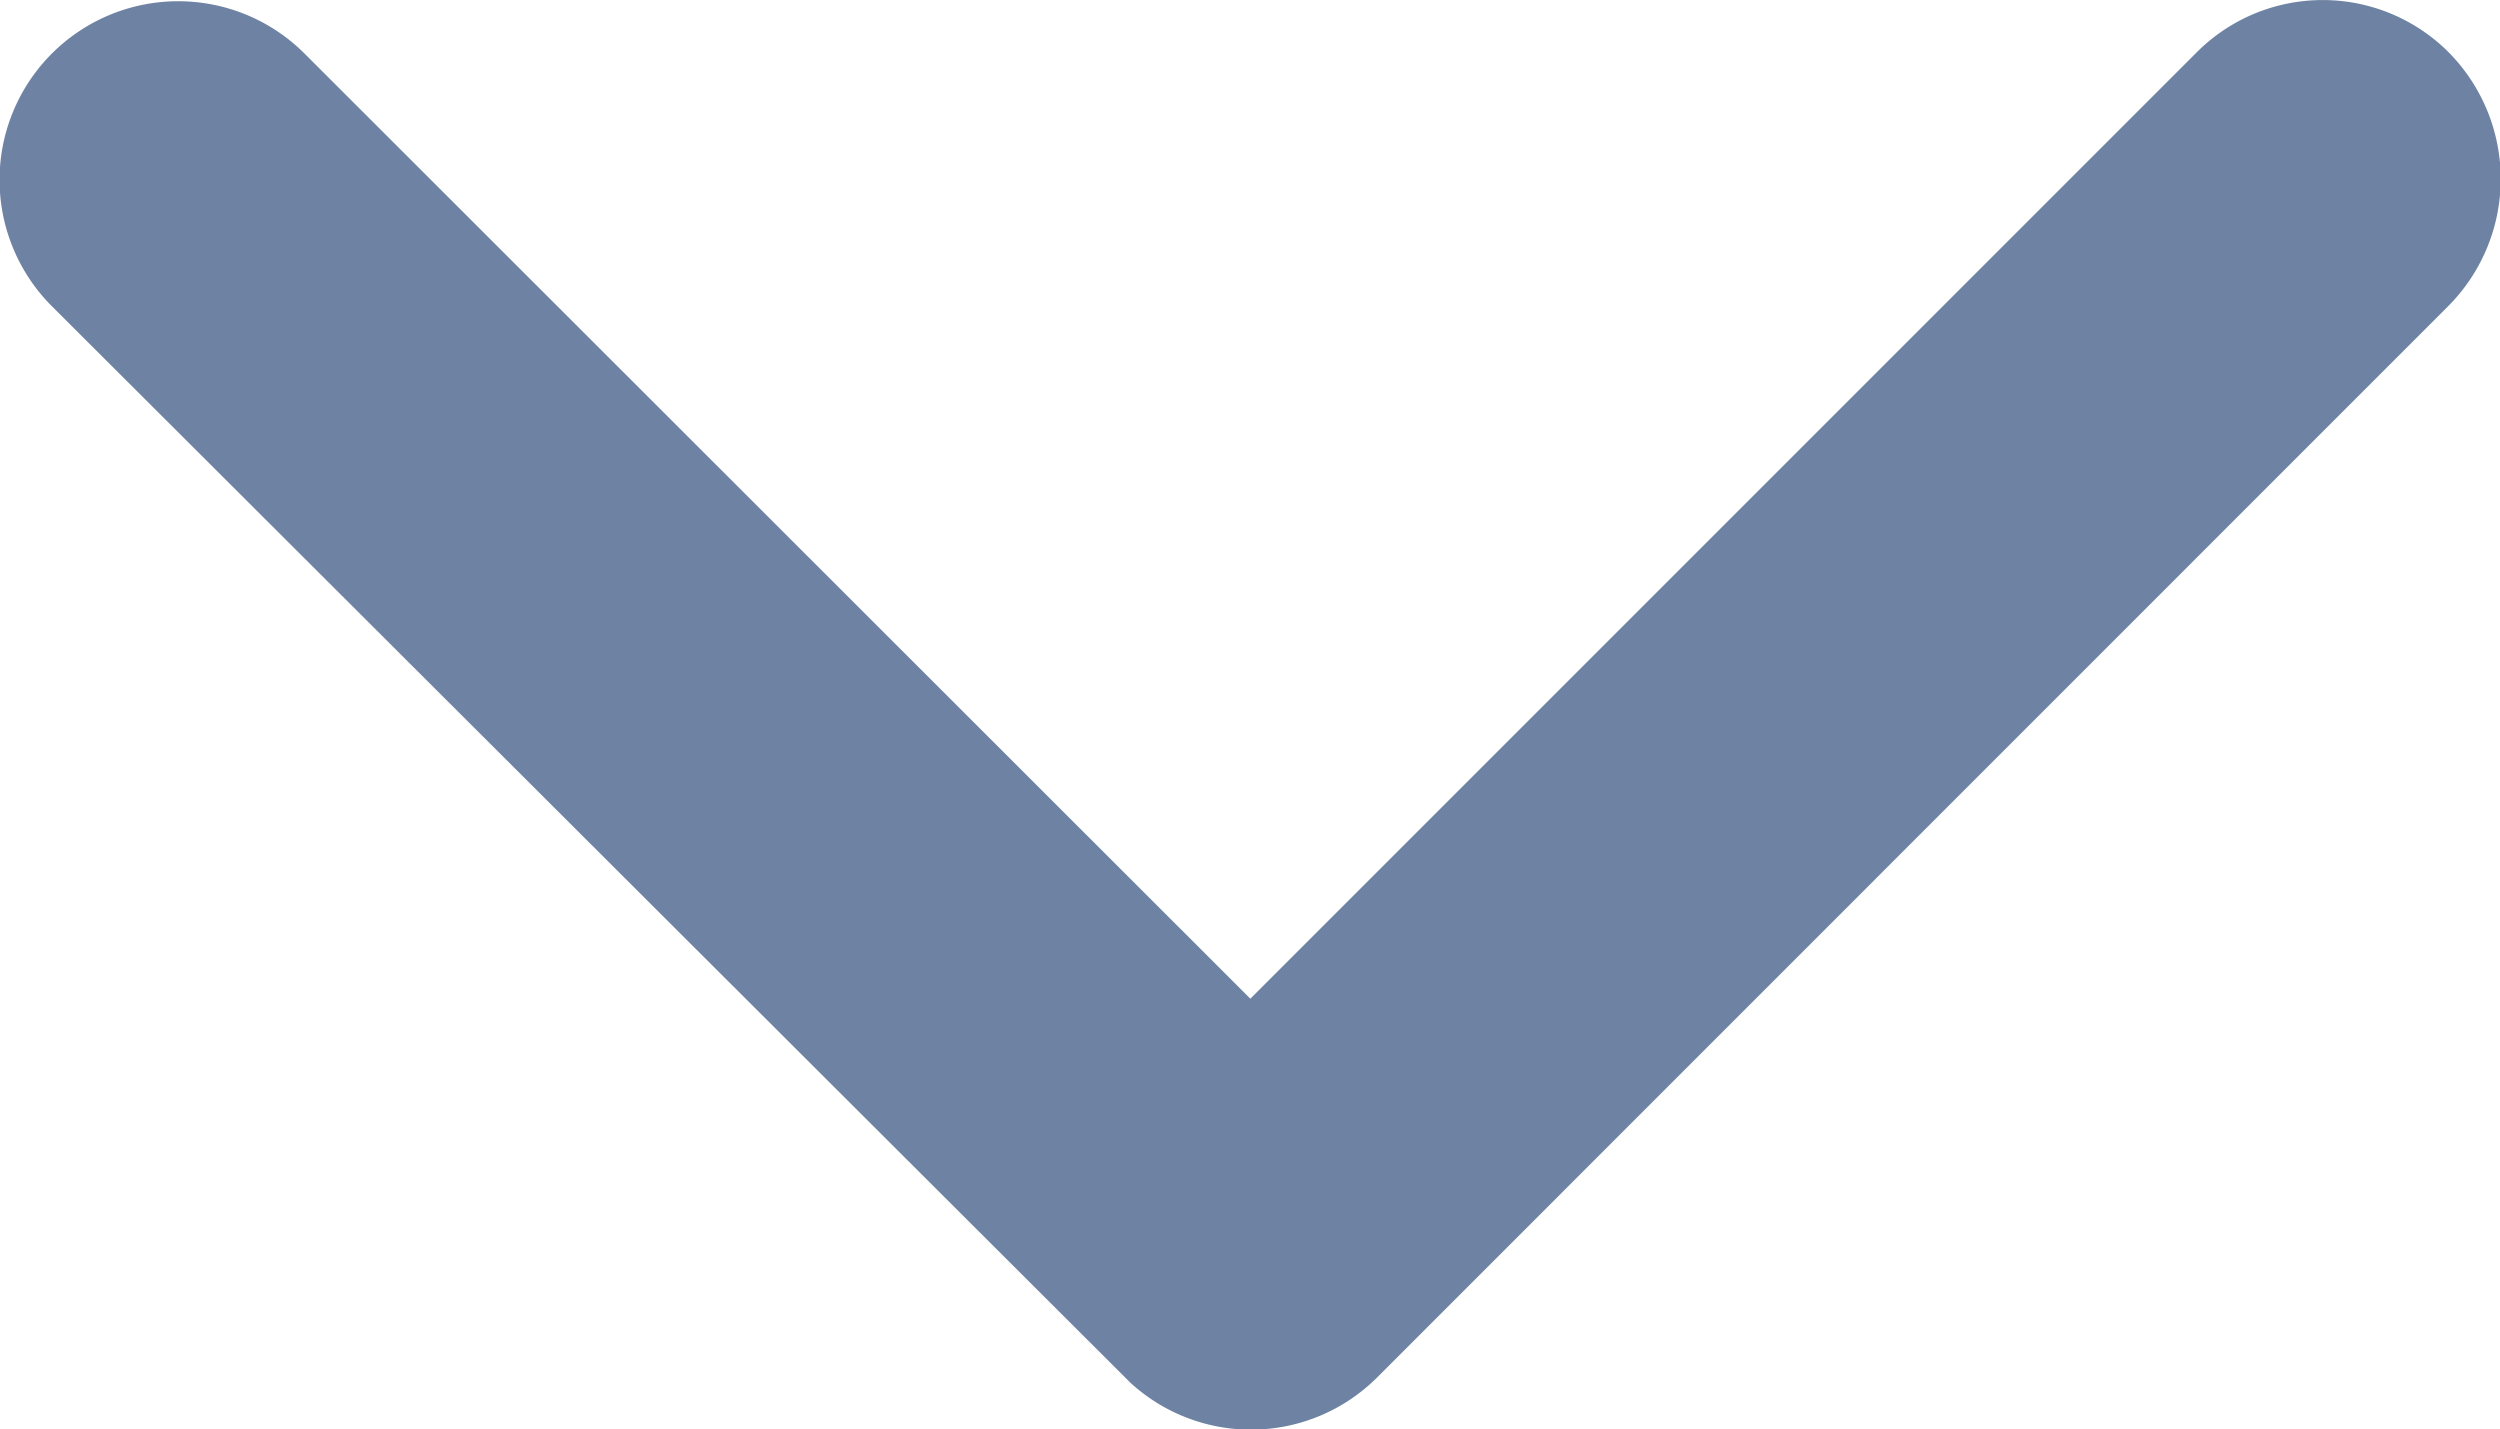 <svg xmlns="http://www.w3.org/2000/svg" width="11.097" height="6.345" viewBox="0 0 11.097 6.345">
  <path id="Icon_ionic-ios-arrow-down" data-name="Icon ionic-ios-arrow-down" d="M11.738,15.679l4.2-4.2a.79.79,0,0,1,1.12,0,.8.8,0,0,1,0,1.123L12.3,17.361a.792.792,0,0,1-1.094.023L6.419,12.606a.793.793,0,0,1,1.12-1.123Z" transform="translate(-6.188 -11.246)" fill="#0e3166" opacity="0.6"/>
</svg>
